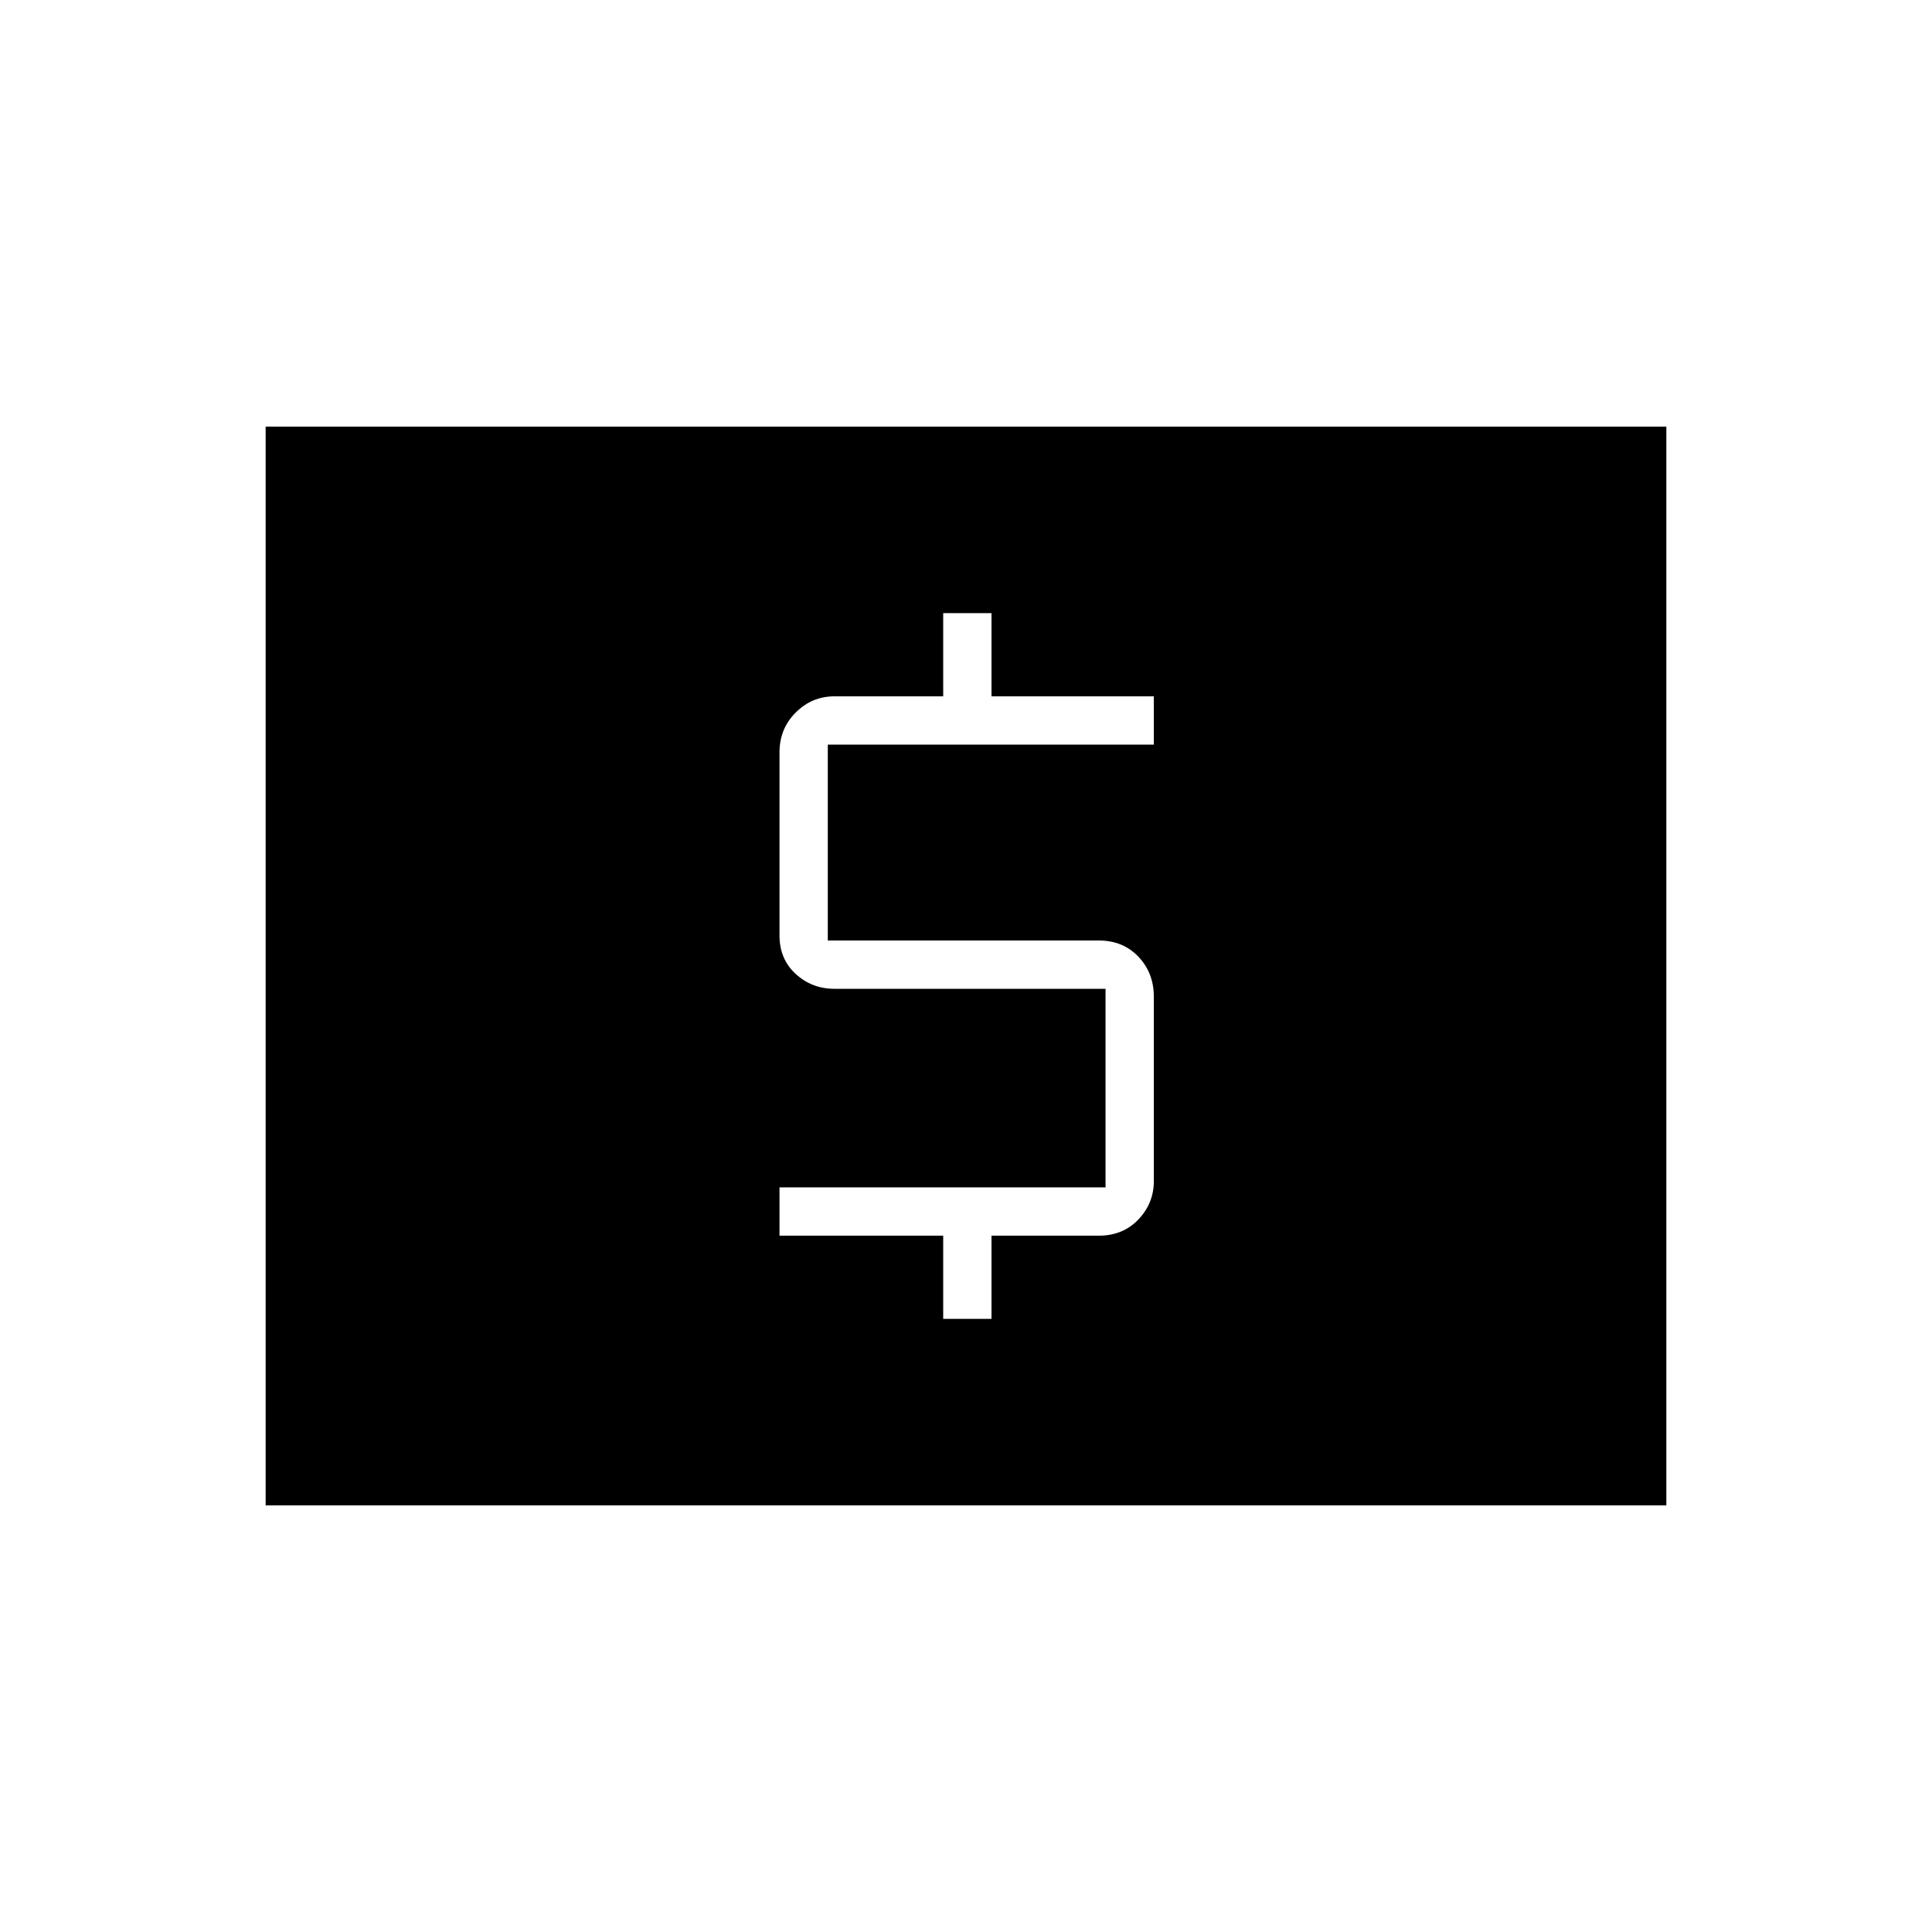 <svg xmlns="http://www.w3.org/2000/svg" height="40" viewBox="0 -960 960 960" width="40"><path d="M468.67-304.67h24V-346H546q11.98 0 19.66-8.05 7.67-8.05 7.67-19.06v-91.61q0-11.85-7.67-19.9-7.68-8.05-19.66-8.05H411.33V-590h162v-24h-80.66v-41.33h-24V-614h-54q-11.24 0-19.29 8.05-8.05 8.05-8.05 19.8v90.96q0 11.76 8.05 19.14 8.05 7.38 19.29 7.38h134.66V-370h-162v24h81.34v41.33ZM132-212v-536h696v536H132Z"/></svg>
